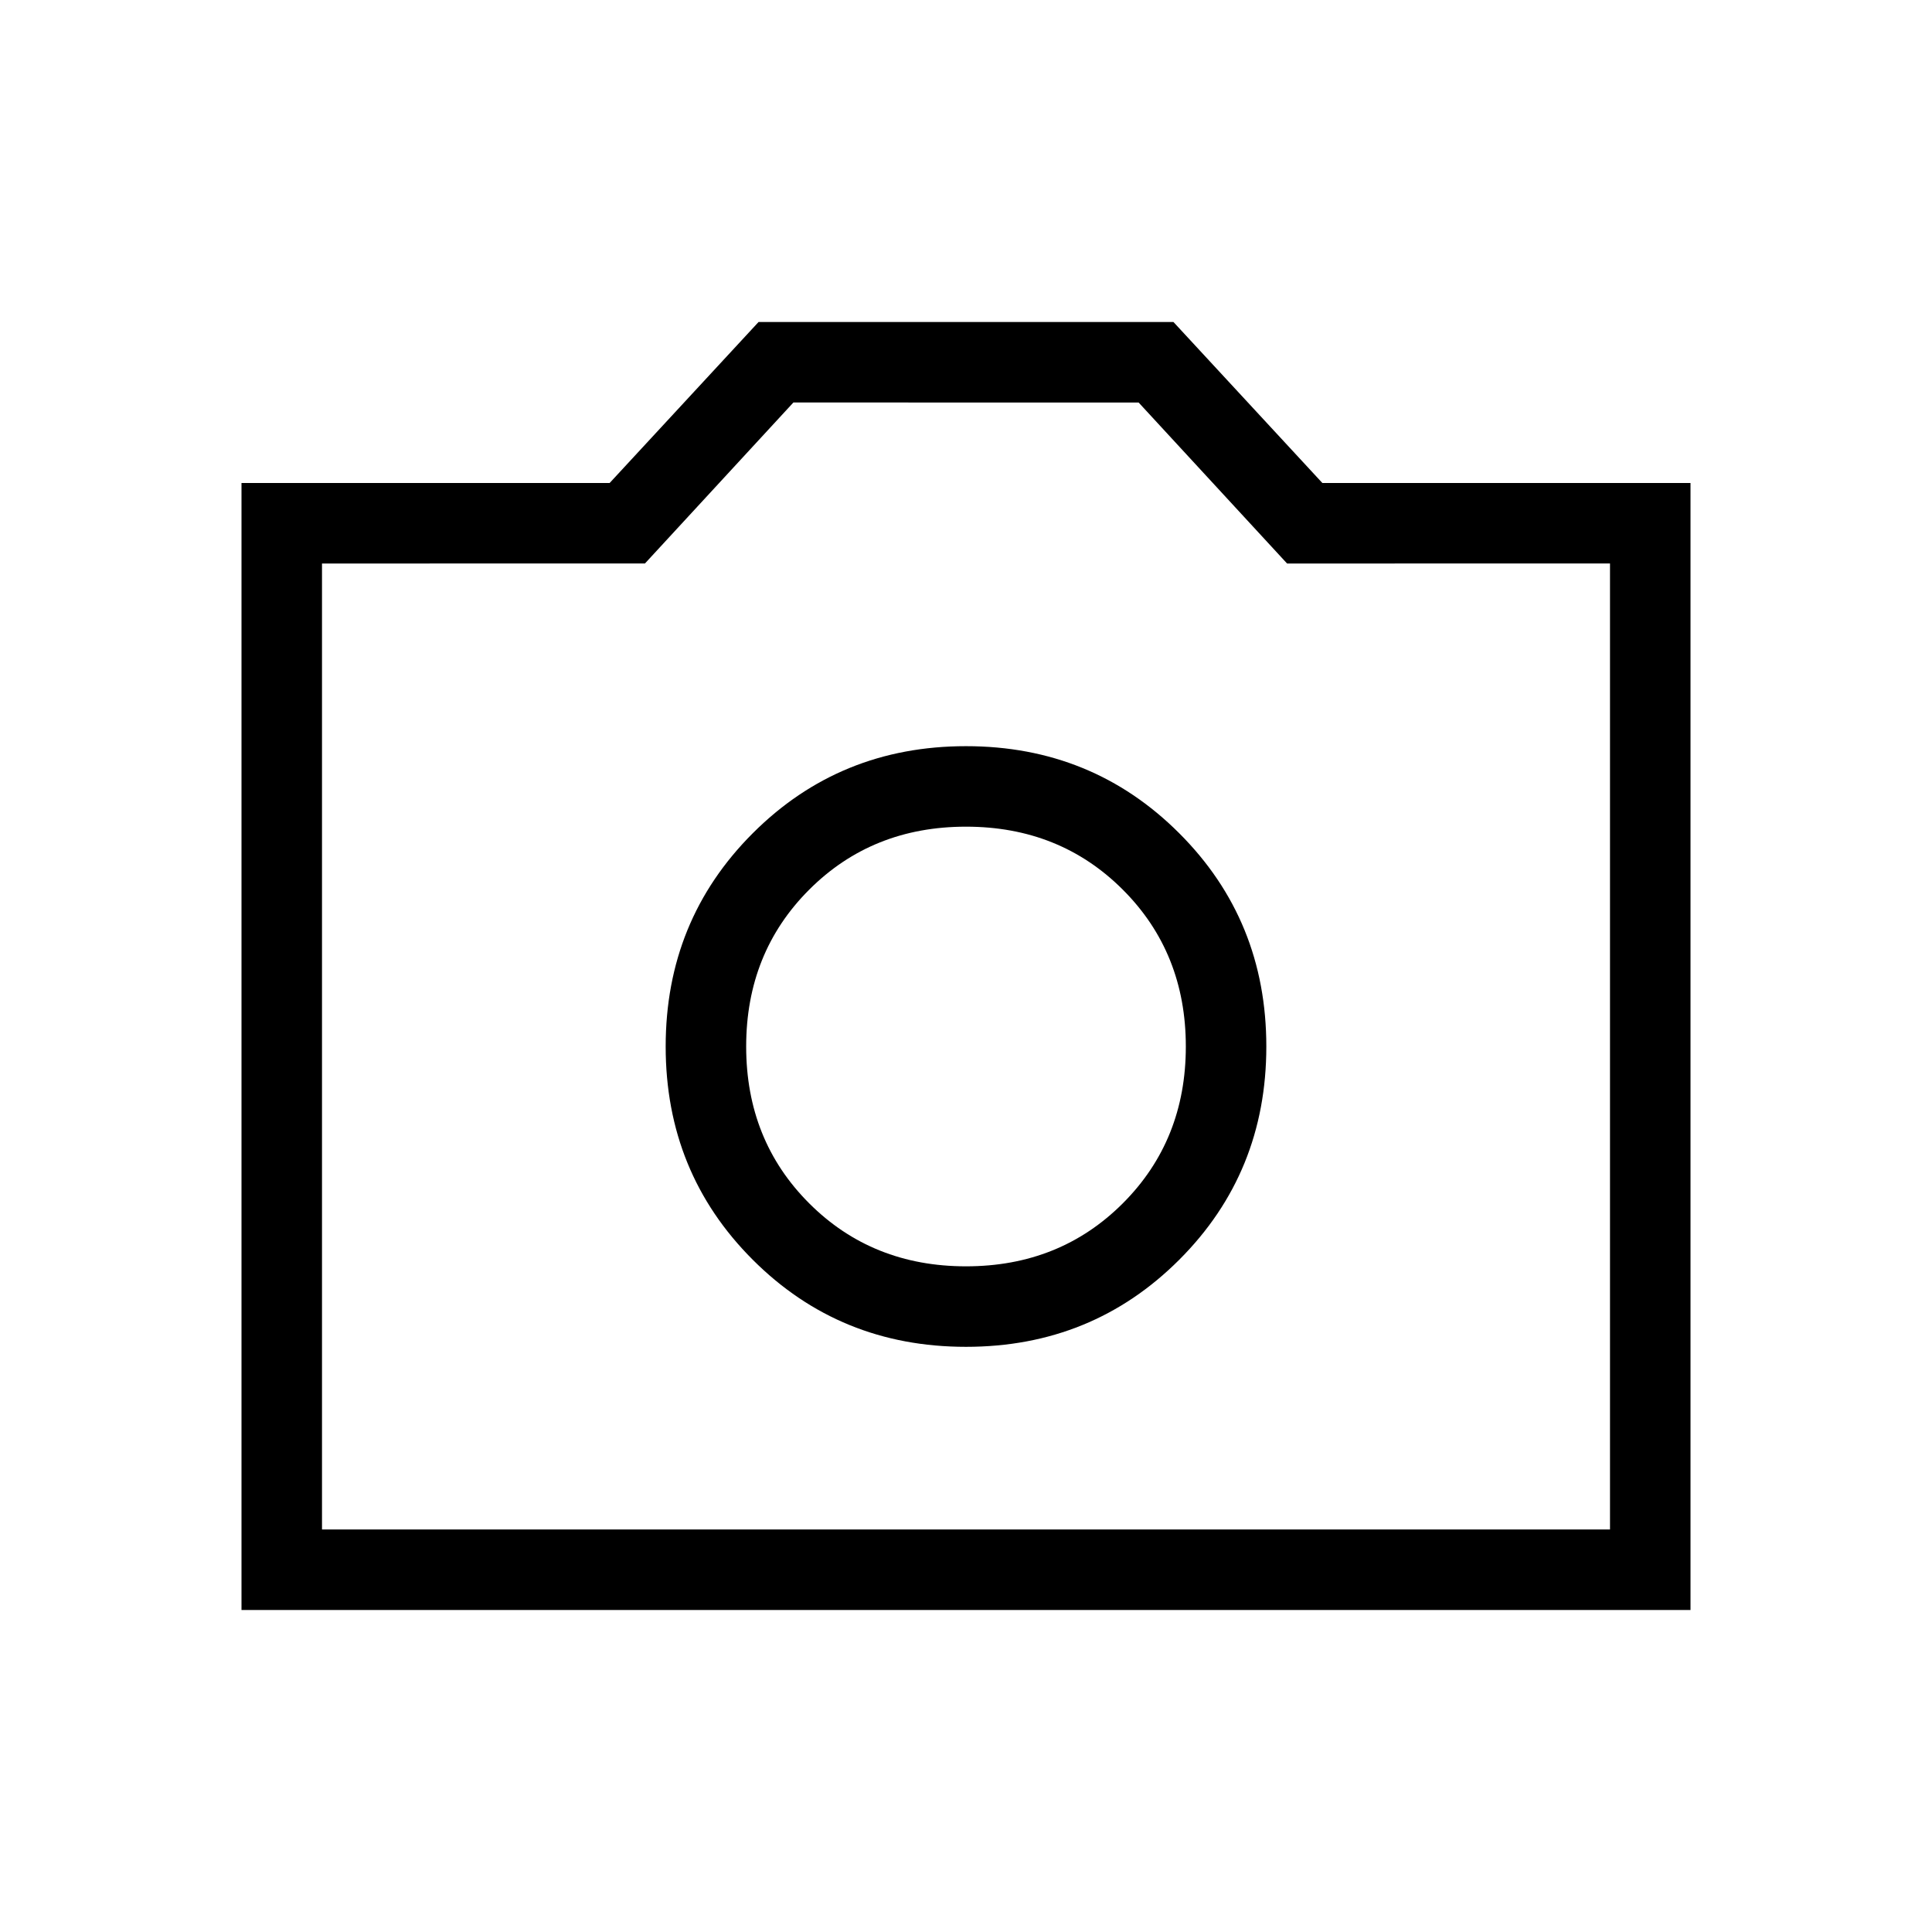 <svg xmlns="http://www.w3.org/2000/svg" height="24" viewBox="0 -960 960 960" width="24"><path d="M480-290.769q62.692 0 105.962-43.269 43.269-43.27 43.269-105.962t-43.269-105.962Q542.692-589.231 480-589.231t-105.962 43.269Q330.769-502.692 330.769-440t43.269 105.962q43.27 43.269 105.962 43.269Zm0-40q-46.615 0-77.923-31.308T370.769-440q0-46.615 31.308-77.923T480-549.231q46.615 0 77.923 31.308T589.231-440q0 46.615-31.308 77.923T480-330.769ZM120-160v-560h182.923l74-80h206.154l74 80H840v560H120Zm40-40h640v-480H639.538l-73.769-80H394.231l-73.769 80H160v480Zm320-240Z"/></svg>